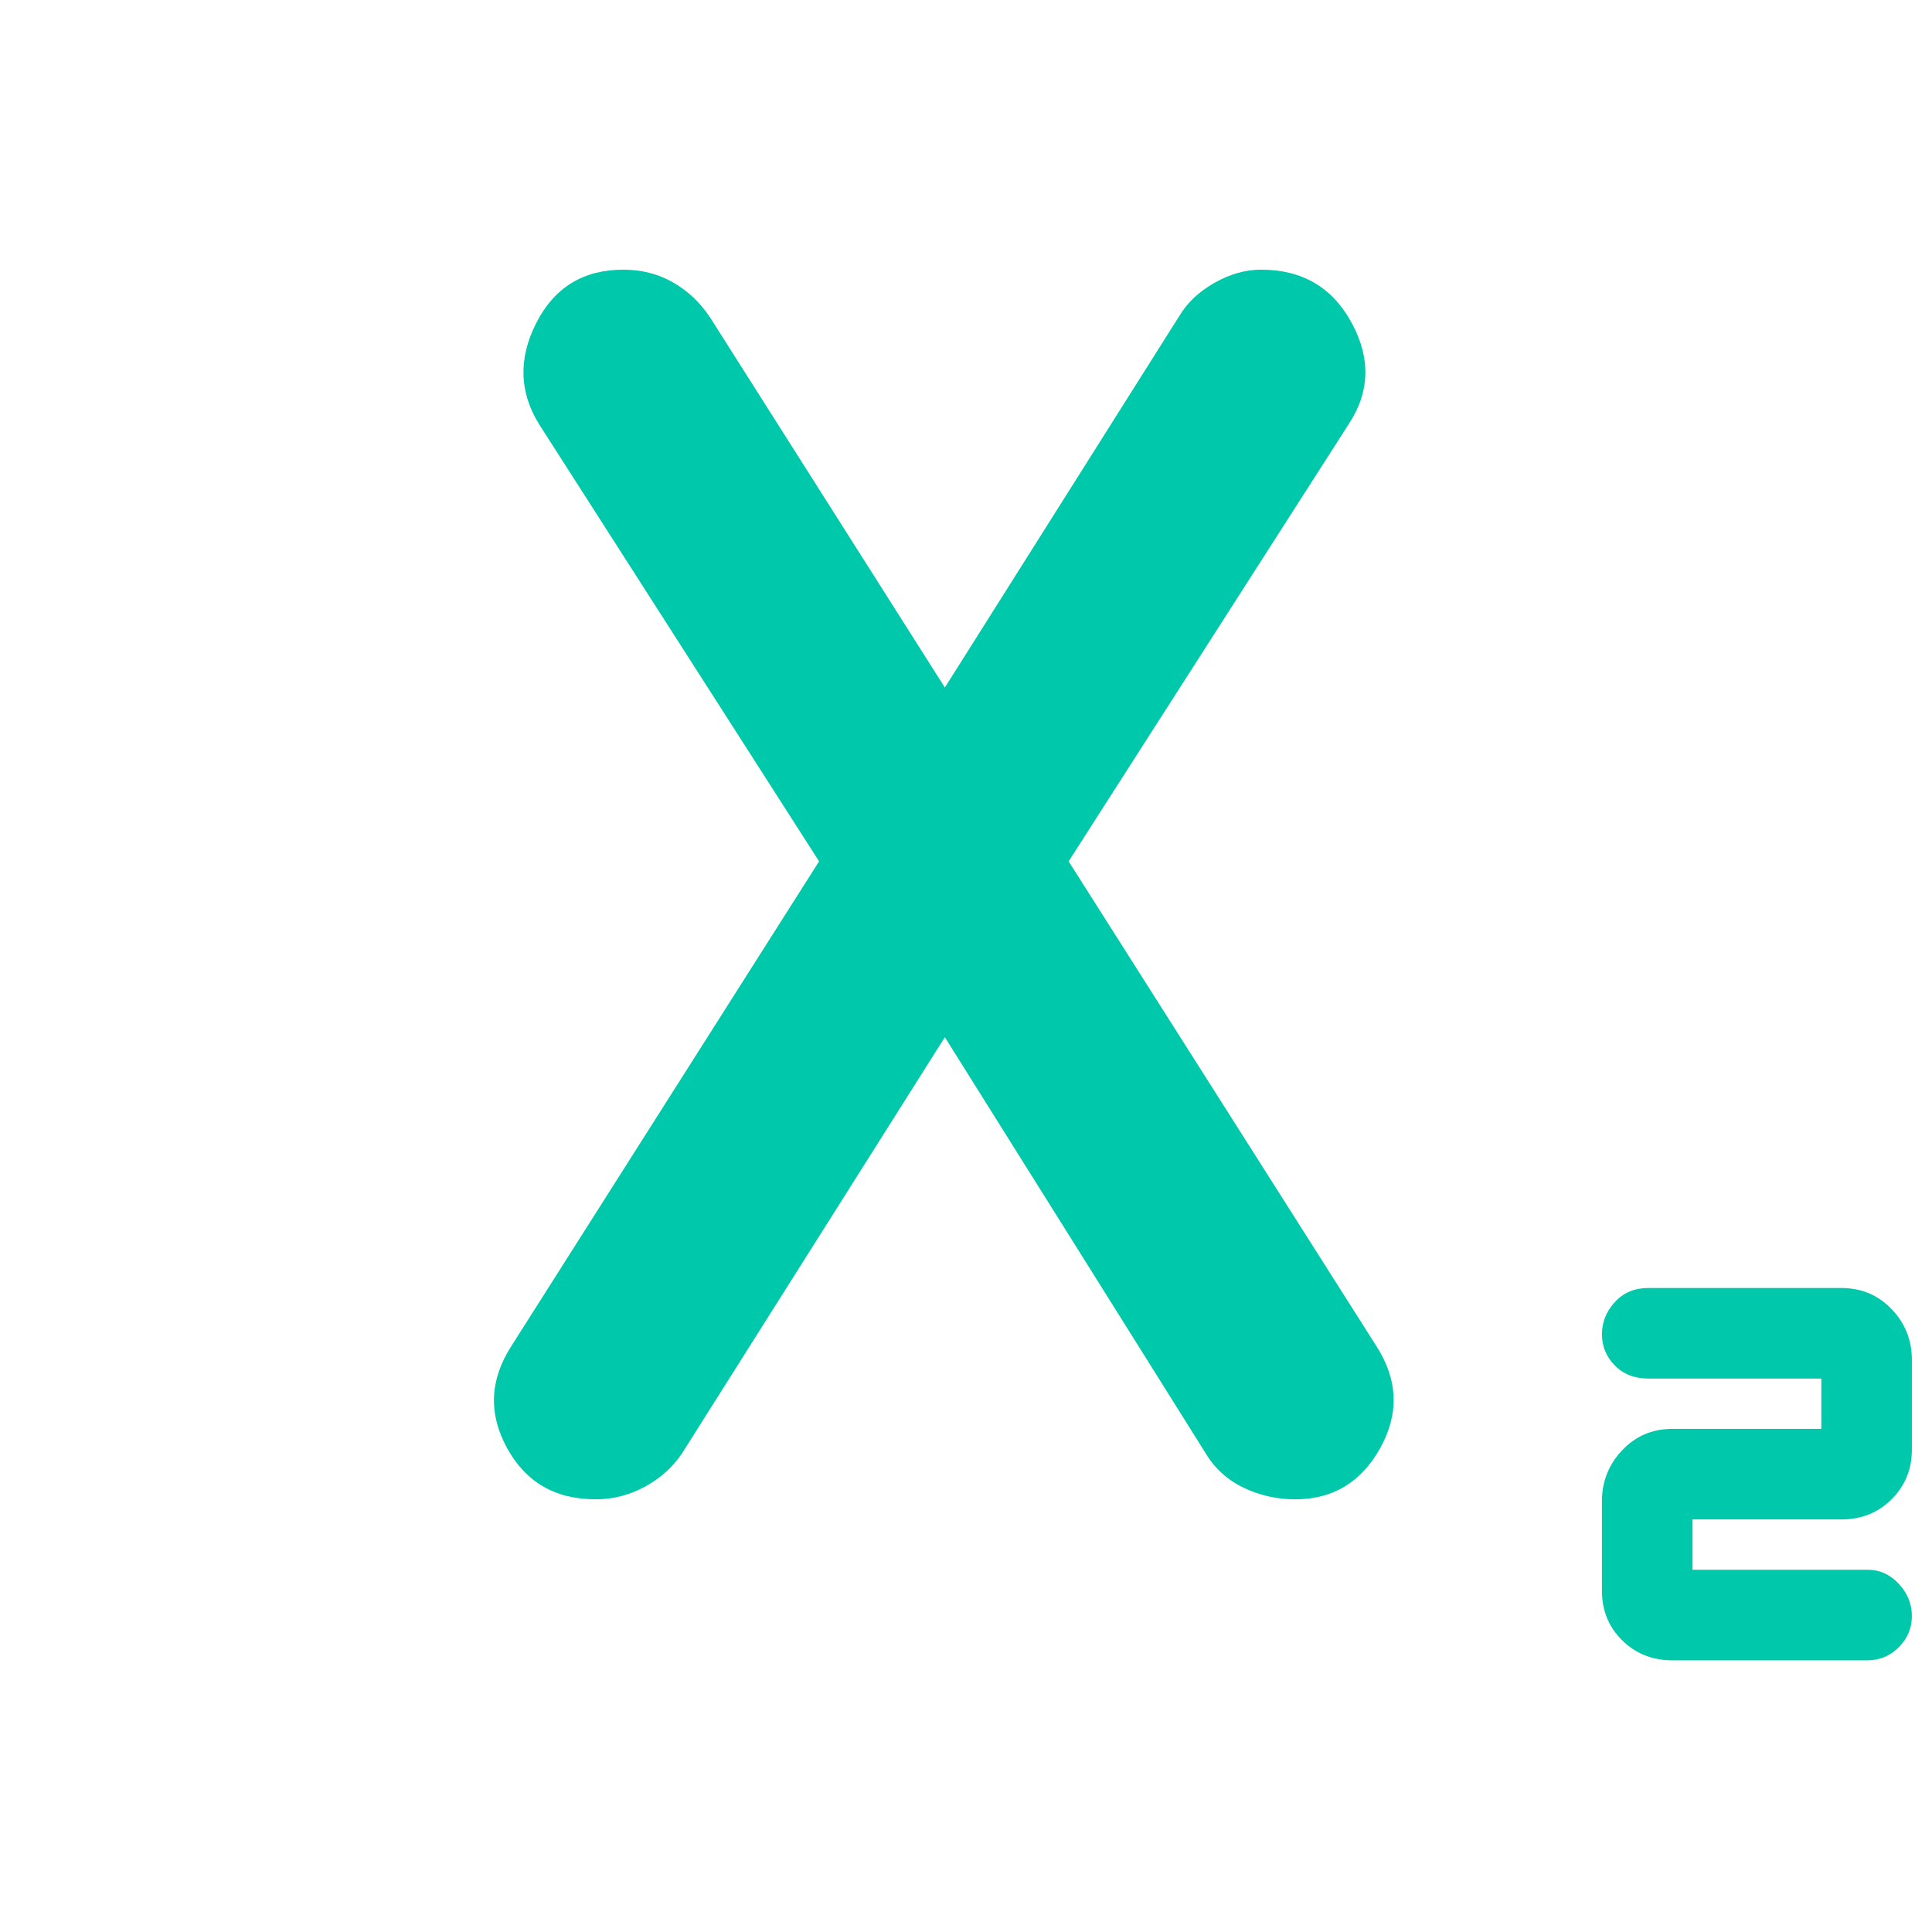 <svg xmlns="http://www.w3.org/2000/svg" height="48" viewBox="0 -960 960 960" width="48"><path fill="rgb(0, 200, 170)" d="M831-135q-14.87 0-24.94-9.93Q796-154.86 796-169.54v-44.53q0-14.68 10.06-25.31Q816.13-250 831-250h74v-25h-86q-10.2 0-16.6-6.5Q796-288 796-297t6.4-16q6.4-7 16.6-7h96q14.88 0 24.94 10.52t10.06 25.2v44.54q0 14.68-10.06 24.71Q929.88-205 915-205h-74v25h87q9 0 15.5 7t6.5 16q0 9-6.5 15.5T928-135h-97Zm-535-80q-30.12 0-44.06-25.5Q238-266 254-291l153-241-139-217q-15-24-1.53-50.5t43.25-26.5q13.75 0 24.88 6.43 11.12 6.43 18.4 17.57l118 186h-3l118-187q5.89-9.9 17.45-16.45 11.57-6.55 23.17-6.55 30.73 0 45.06 26.5Q686-773 670-749L531-532l153 241q16 25 1.84 50.5-14.15 25.5-42.25 25.5-13.68 0-25.74-5.81Q605.8-226.62 599-238L468-447h3L339-238q-6.89 10.38-18.46 16.69Q308.97-215 296-215Z"/></svg>